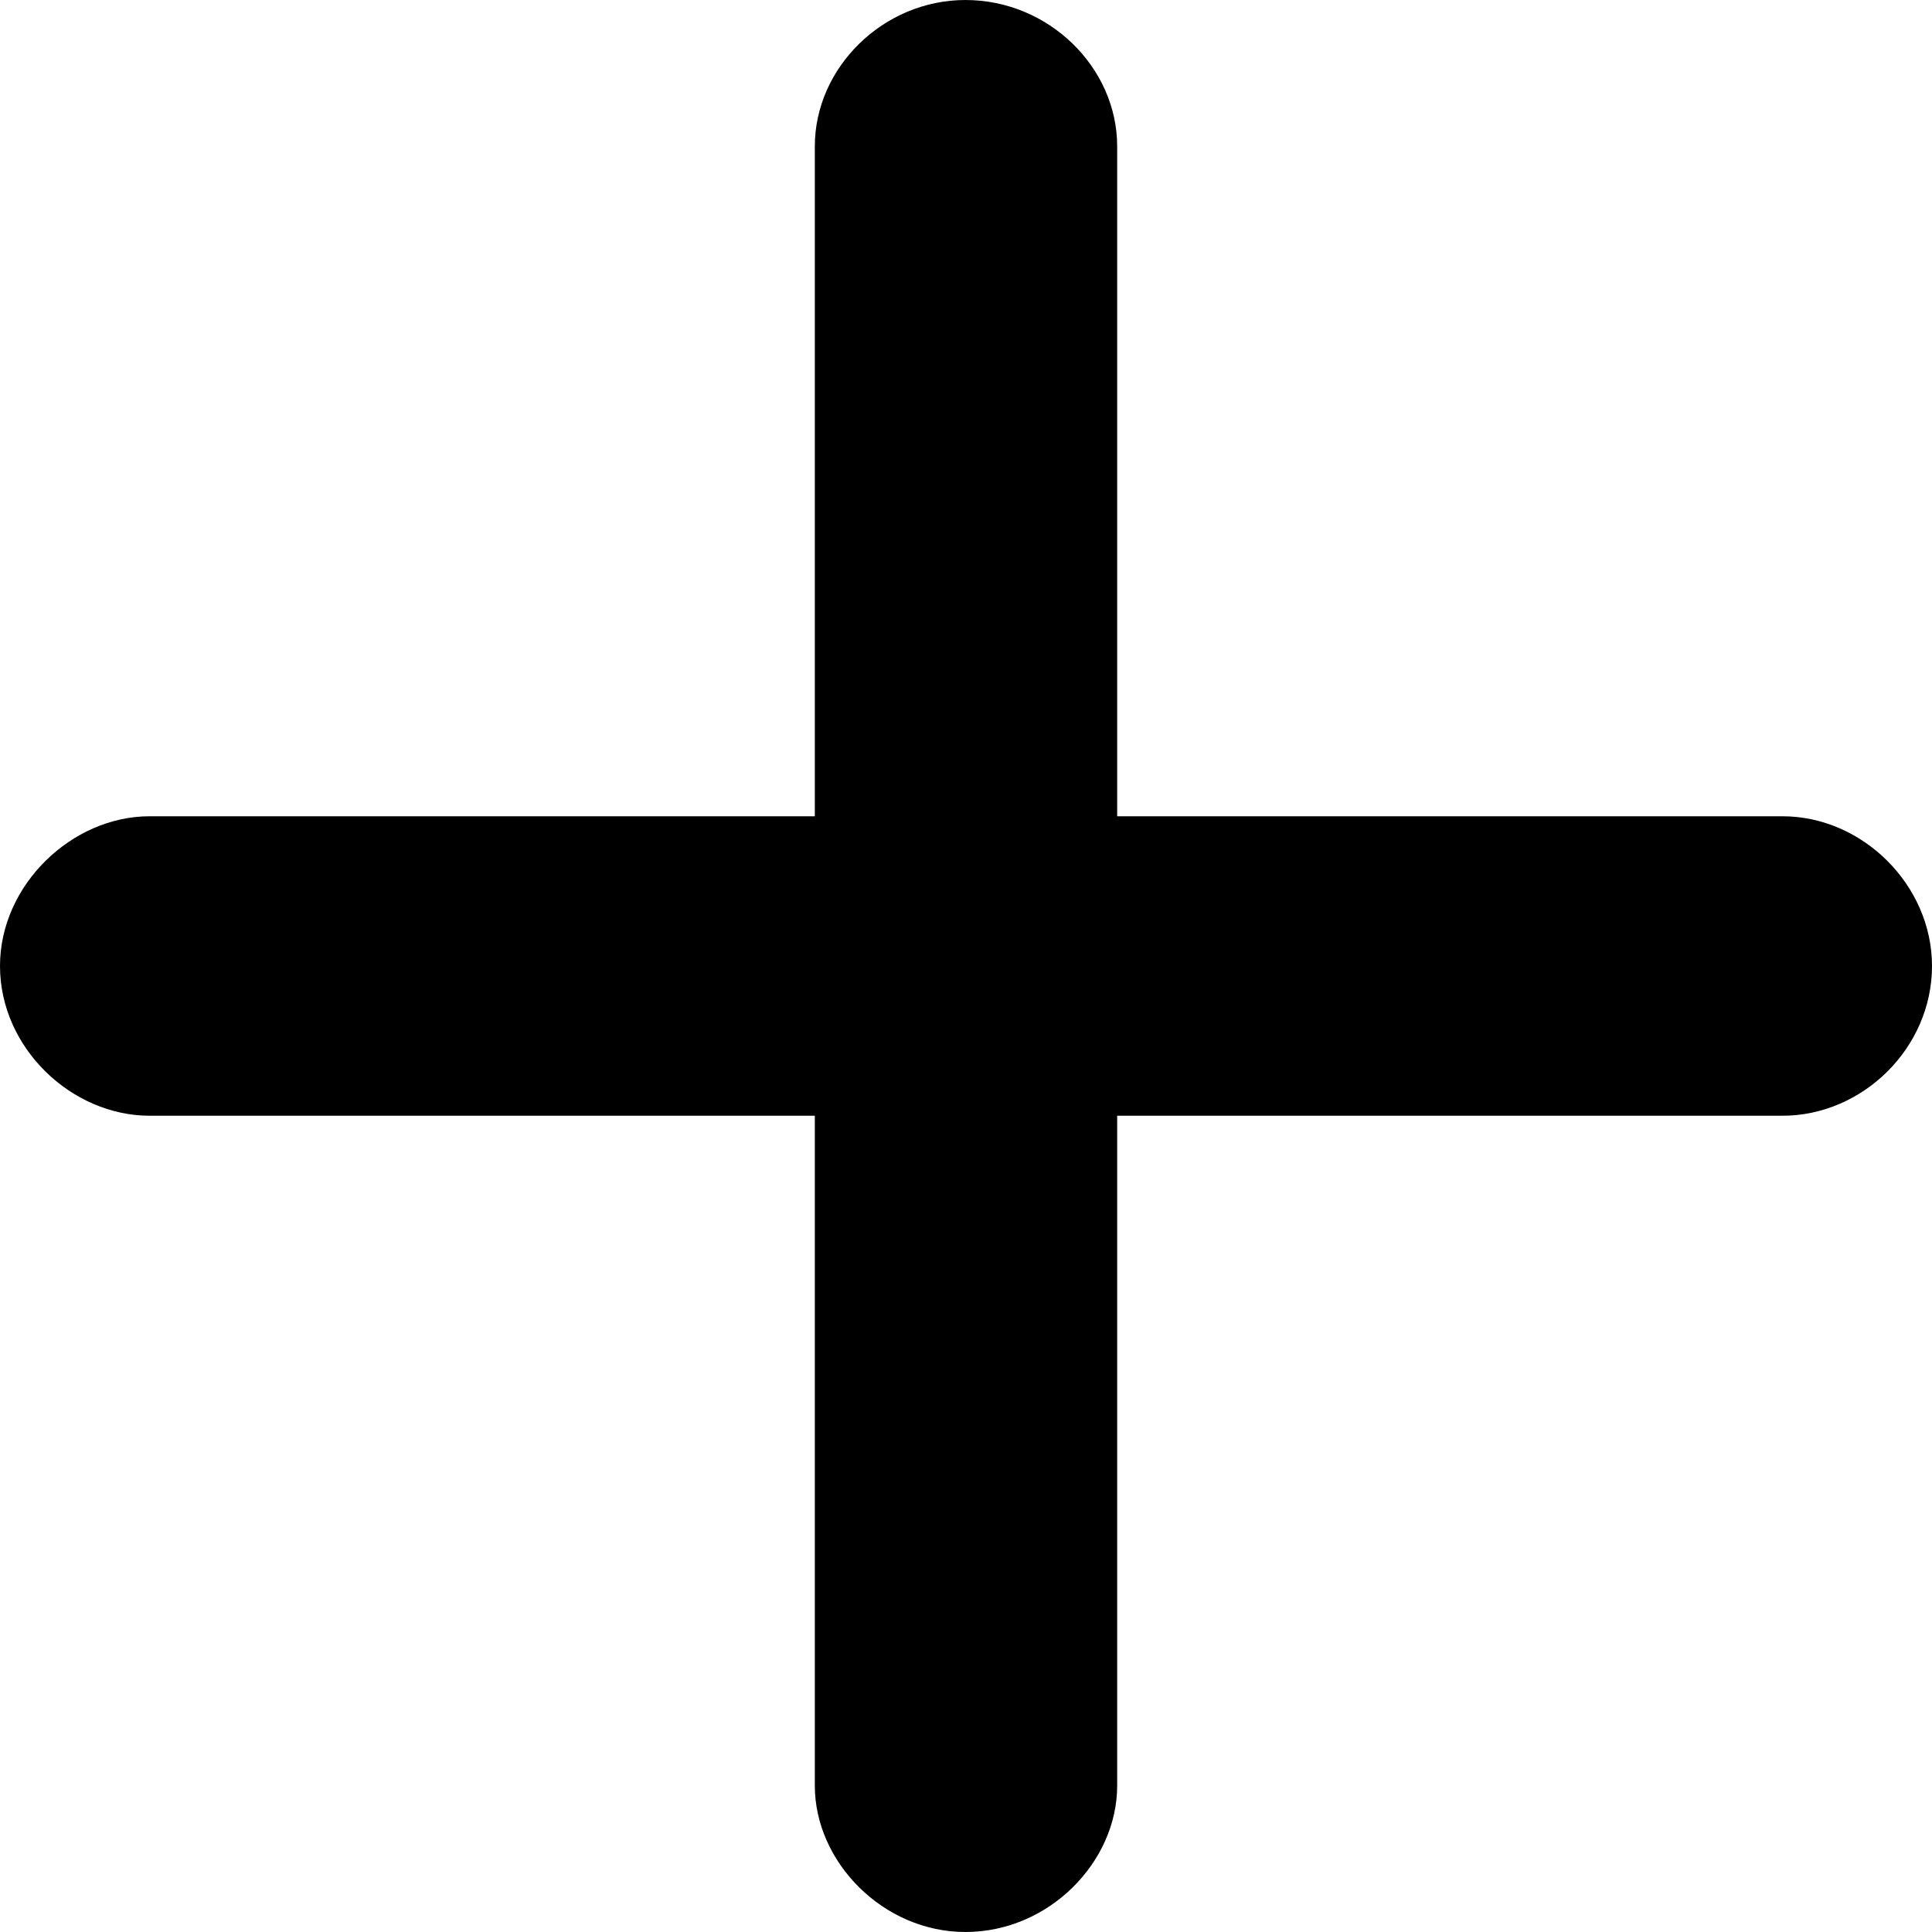 <svg width="20" height="20" viewBox="0 0 20 20" fill="none" xmlns="http://www.w3.org/2000/svg">
<path d="M9.994 20C10.857 20 11.565 19.277 11.565 18.485V11.55H18.453C19.279 11.55 20 10.851 20 10C20 9.161 19.279 8.45 18.453 8.45H11.565V1.515C11.565 0.699 10.857 6.10352e-05 9.994 6.10352e-05C9.144 6.10352e-05 8.435 0.699 8.435 1.515V8.45H1.548C0.744 8.45 0 9.161 0 10C0 10.851 0.744 11.55 1.548 11.55H8.435V18.485C8.435 19.277 9.144 20 9.994 20Z" fill="black"/>
</svg>
